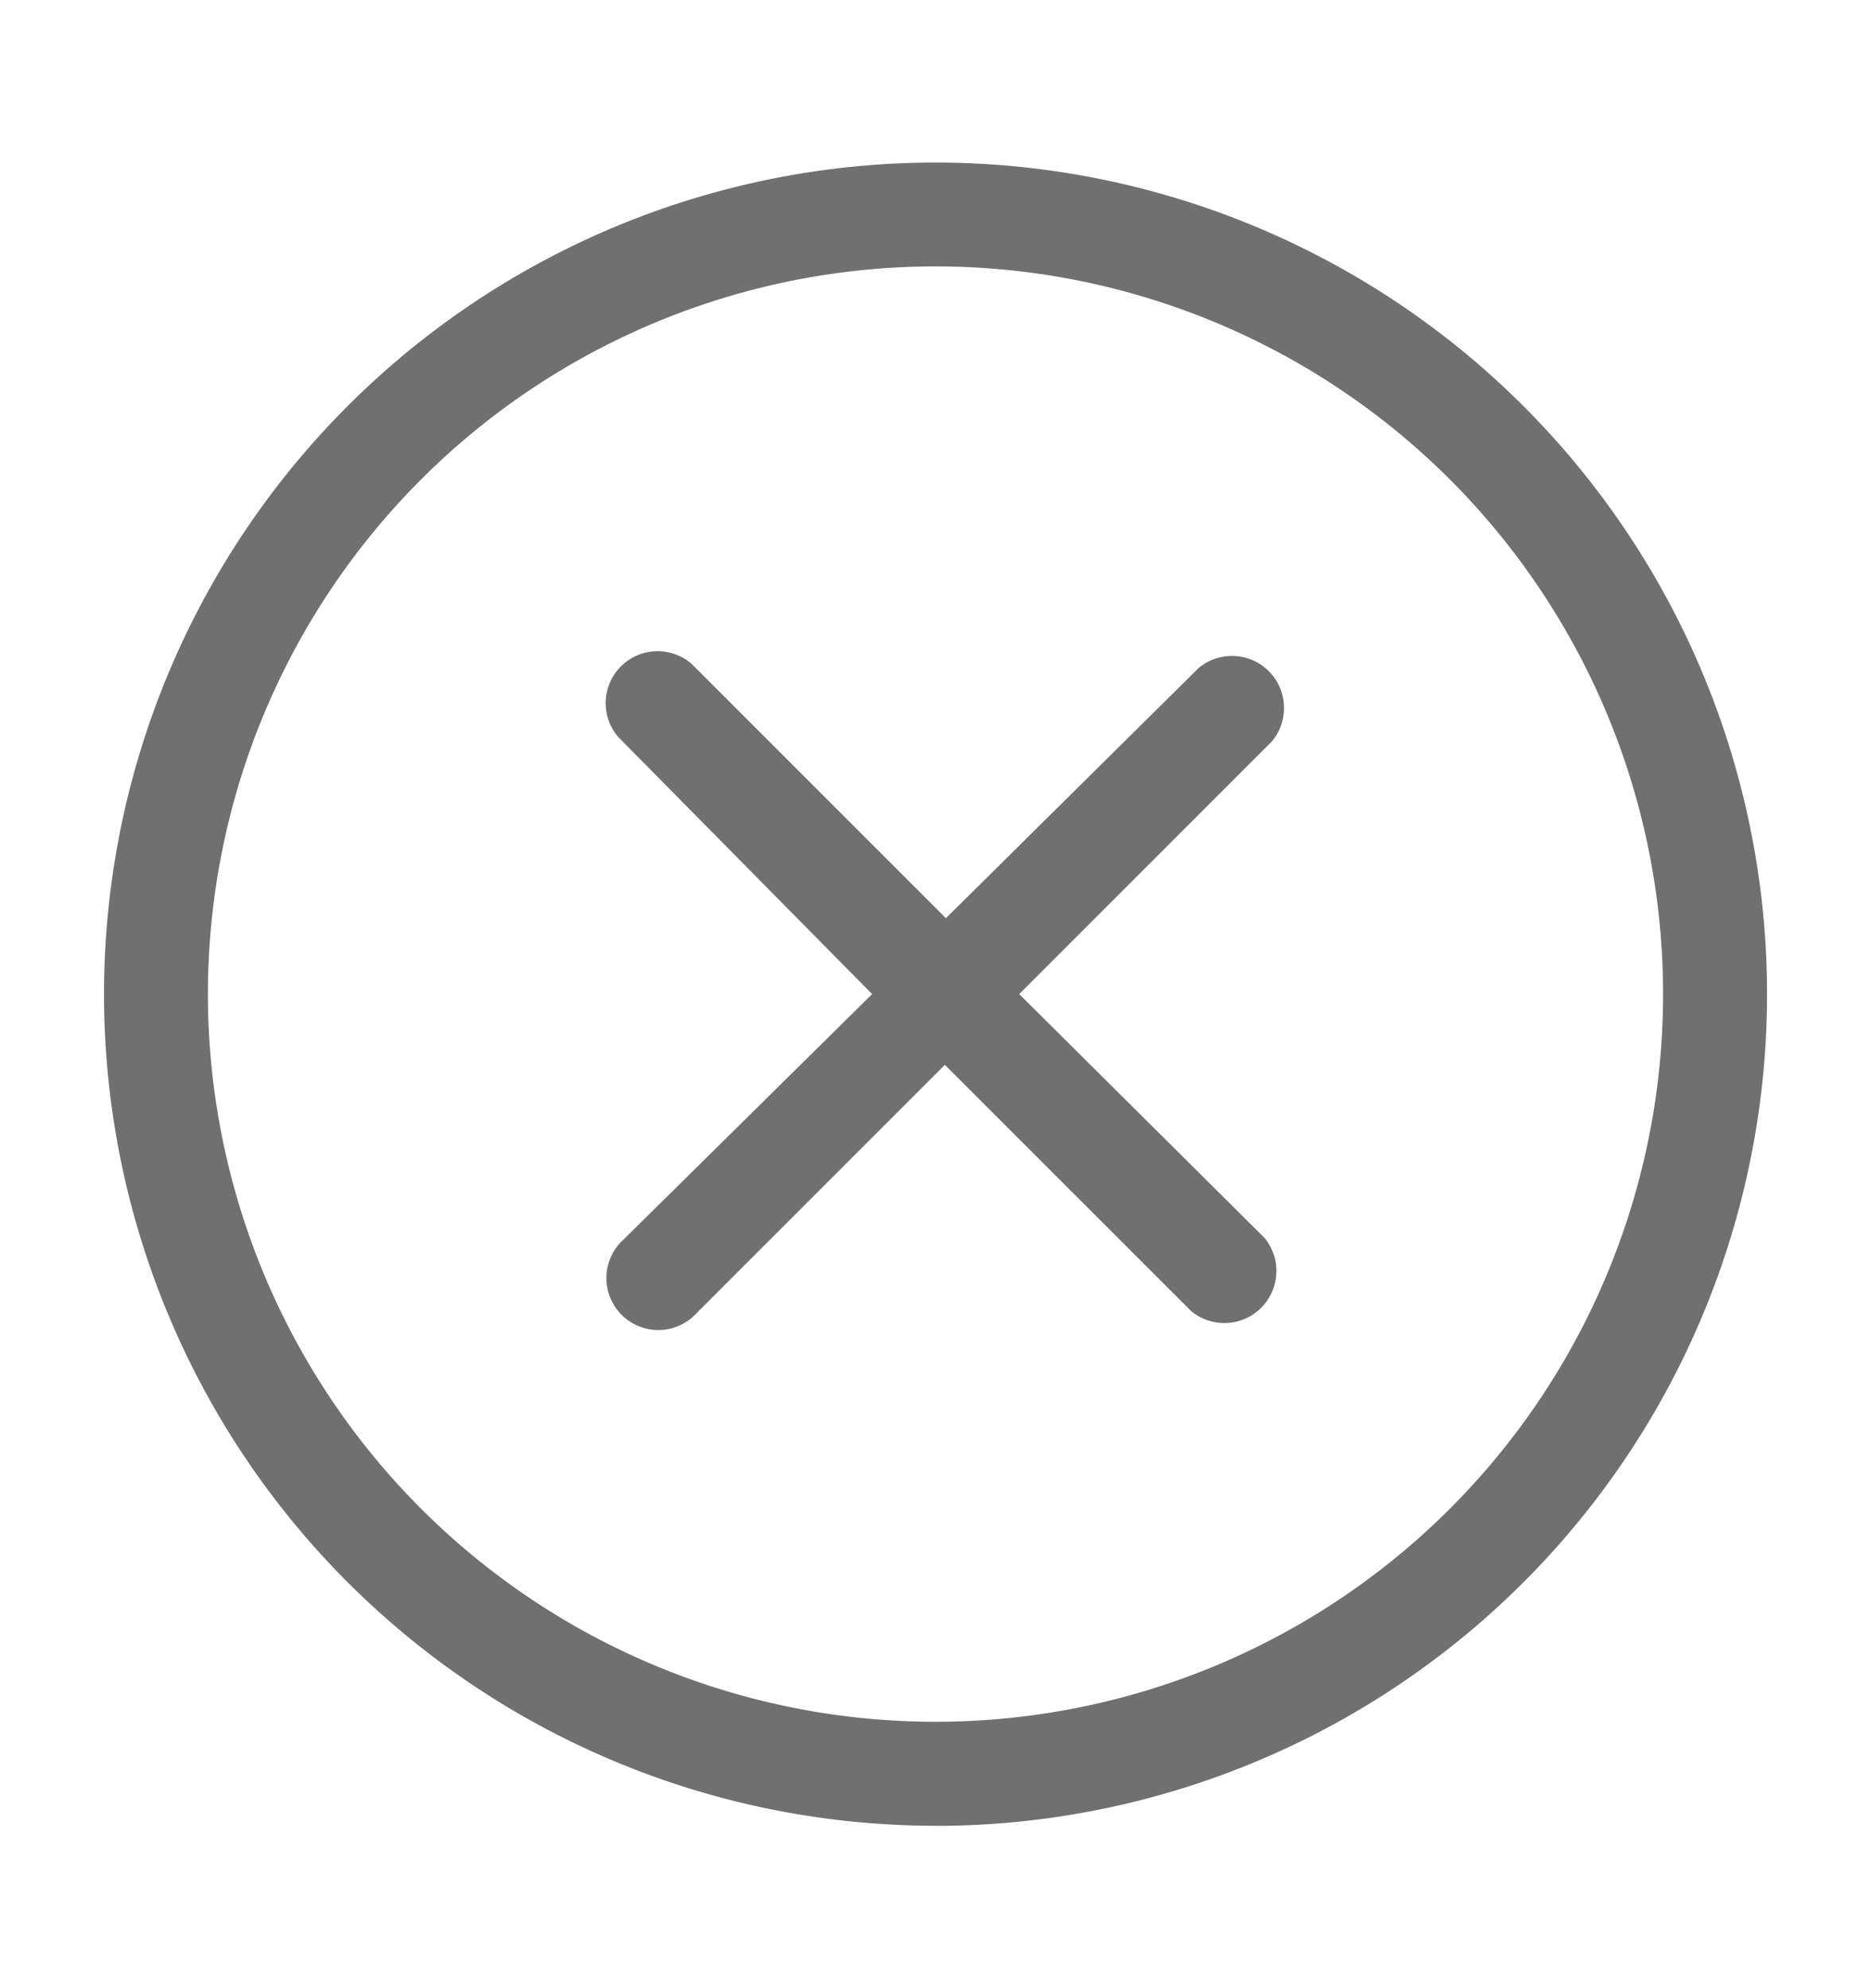 <svg width="16" height="17" fill="none" xmlns="http://www.w3.org/2000/svg"><g clip-path="url(#a)" fill="#707070"><path d="m8.716 8.5 2.16-2.16a.445.445 0 0 0-.627-.627l-2.16 2.138-2.173-2.173a.444.444 0 0 0-.627.626L7.458 8.5l-2.125 2.098a.444.444 0 1 0 .627.627l2.12-2.12 2.107 2.106a.445.445 0 0 0 .626-.627L8.716 8.5Z"/><path d="M8 15.611A7.11 7.11 0 1 1 8 1.39a7.11 7.11 0 0 1 0 14.222ZM8 2.278a6.222 6.222 0 1 0 0 12.444A6.222 6.222 0 0 0 8 2.278Z"/></g><defs><clipPath id="a"><path fill="#fff" transform="translate(0 .5)" d="M0 0h16v16H0z"/></clipPath></defs></svg>